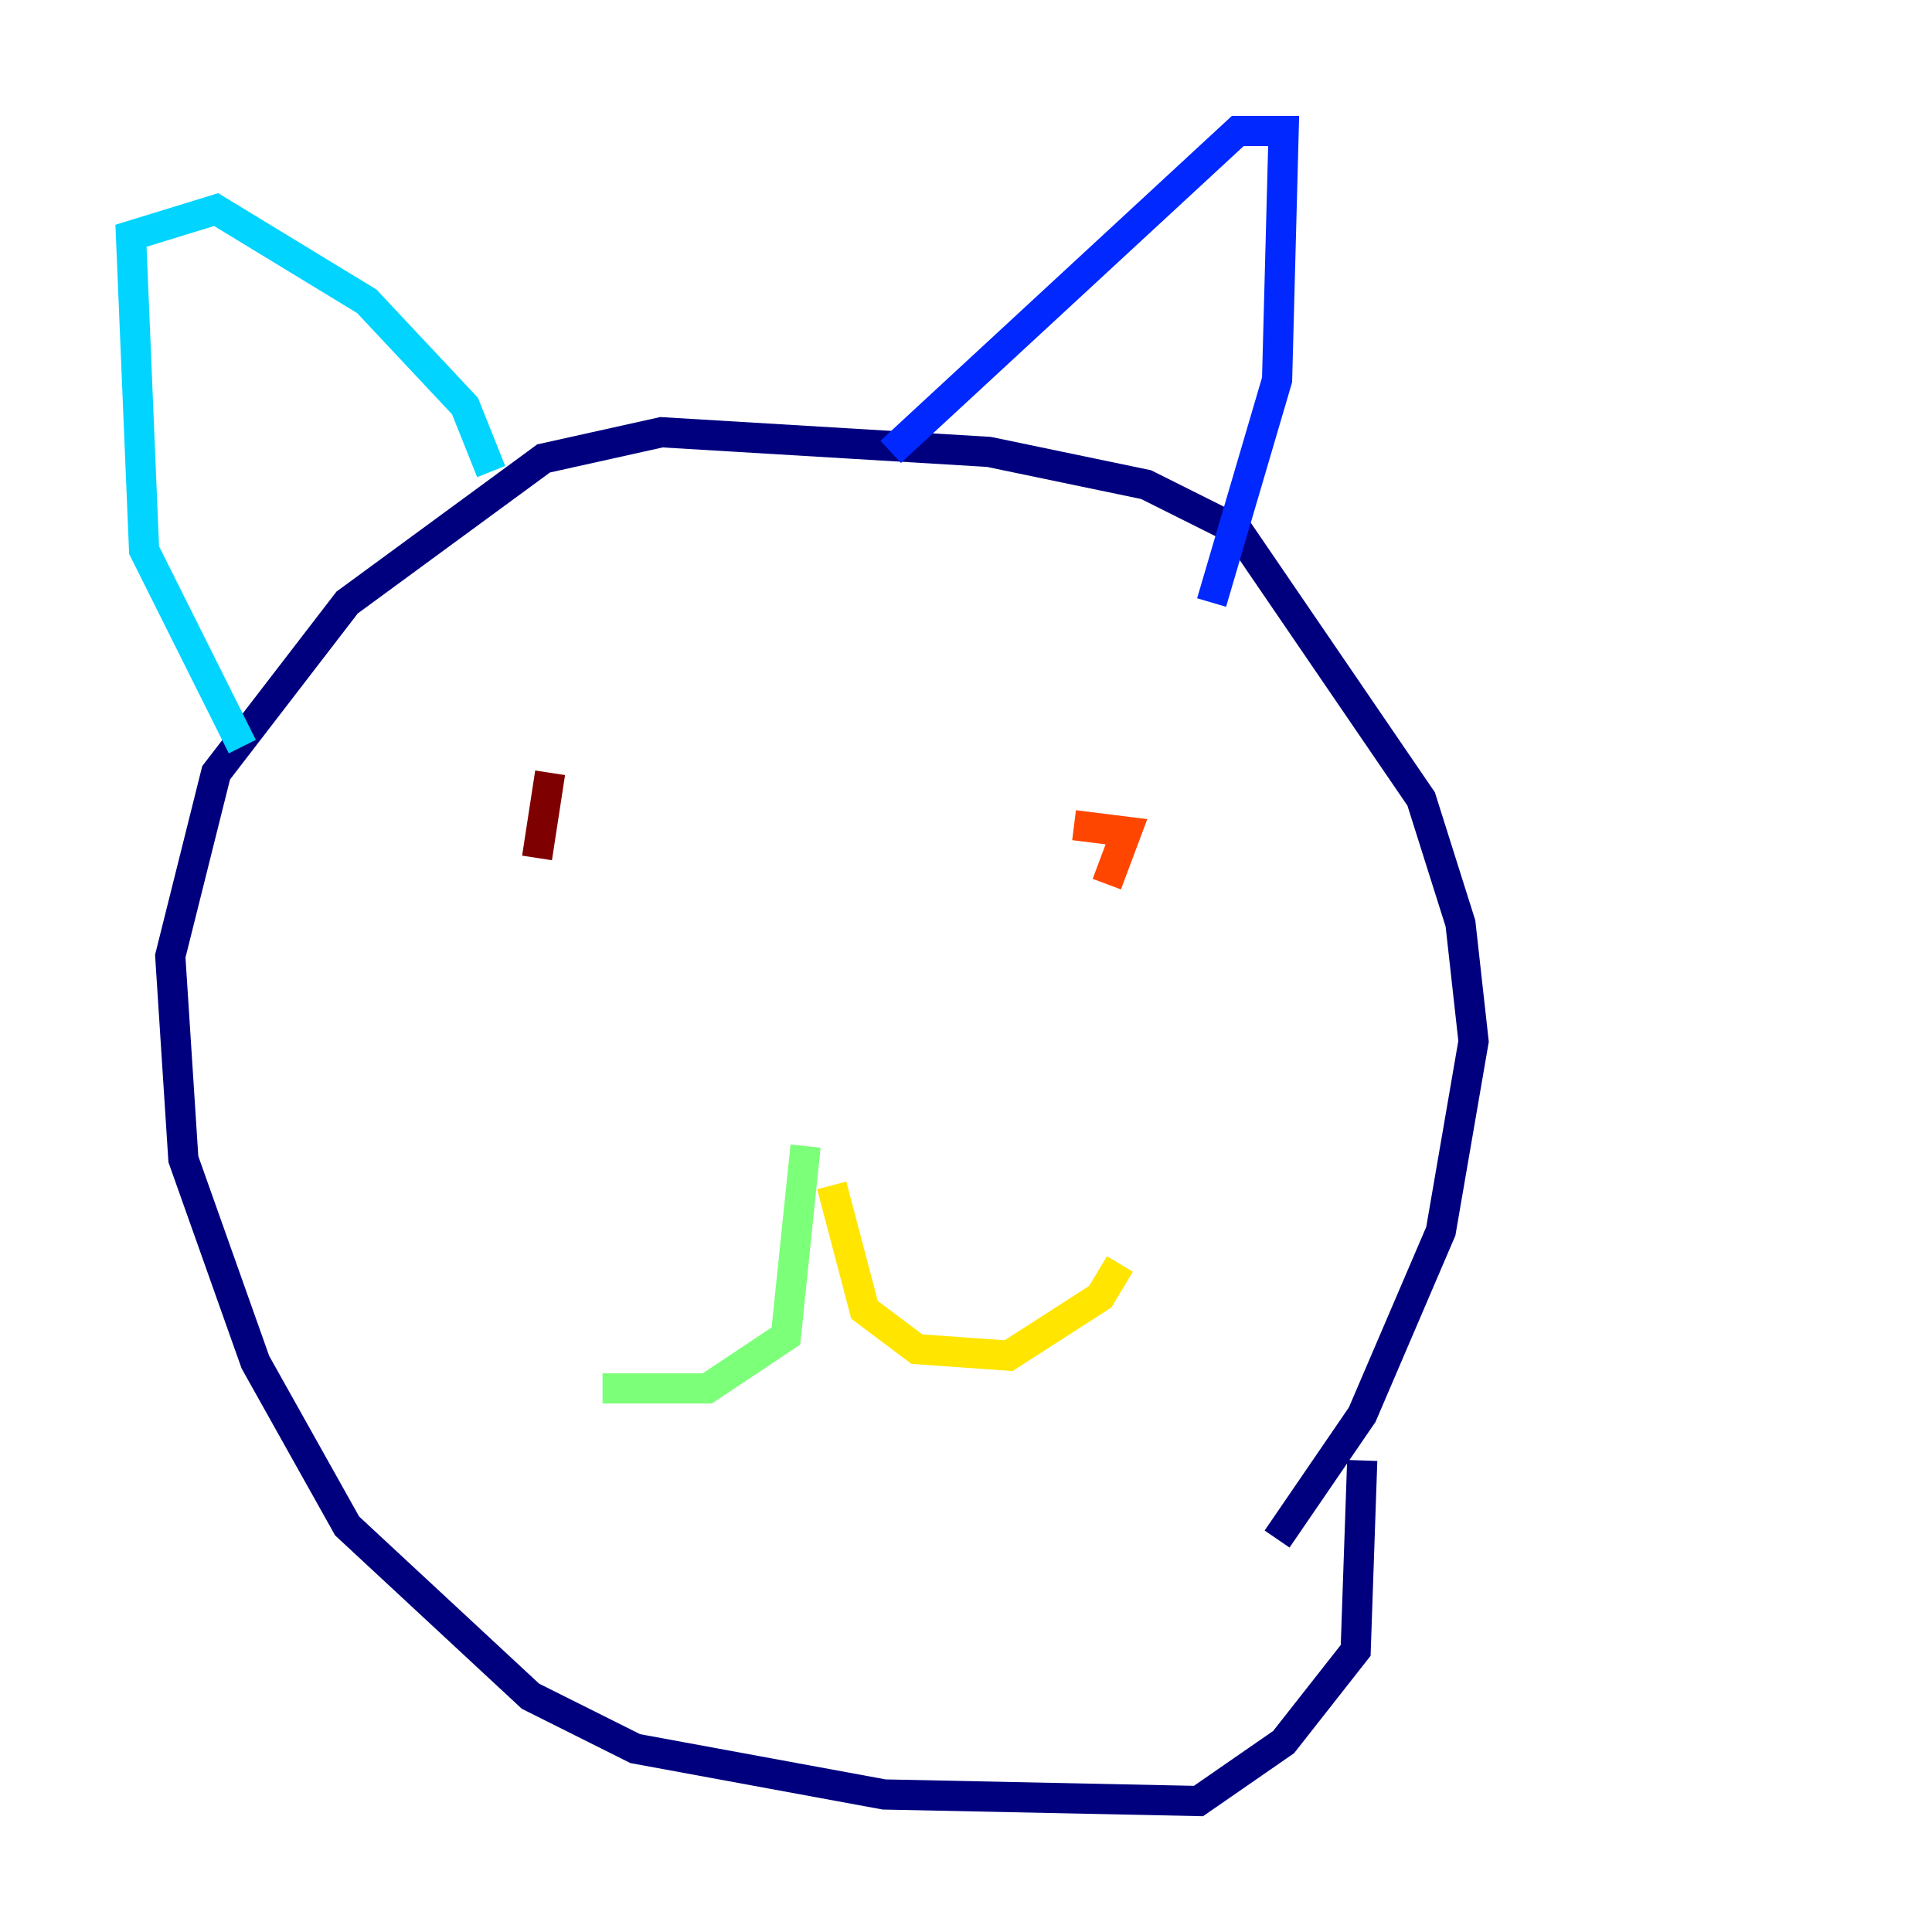 <?xml version="1.0" encoding="utf-8" ?>
<svg baseProfile="tiny" height="128" version="1.2" viewBox="0,0,128,128" width="128" xmlns="http://www.w3.org/2000/svg" xmlns:ev="http://www.w3.org/2001/xml-events" xmlns:xlink="http://www.w3.org/1999/xlink"><defs /><polyline fill="none" points="84.61,101.966 90.251,93.722 95.458,81.573 97.627,68.99 96.759,61.18 94.156,52.936 82.007,35.146 75.932,32.108 65.519,29.939 43.824,28.637 36.014,30.373 22.997,39.919 14.319,51.2 11.281,63.349 12.149,76.8 16.922,90.251 22.997,101.098 35.146,112.38 42.088,115.851 58.576,118.888 79.403,119.322 85.044,115.417 89.817,109.342 90.251,96.759" stroke="#00007f" stroke-width="2" /><polyline fill="none" points="80.271,39.919 84.61,25.166 85.044,8.678 82.007,8.678 59.01,29.939" stroke="#0028ff" stroke-width="2" /><polyline fill="none" points="32.542,31.241 30.807,26.902 24.298,19.959 14.319,13.885 8.678,15.62 9.546,36.447 16.054,49.464" stroke="#00d4ff" stroke-width="2" /><polyline fill="none" points="53.37,75.932 52.068,88.515 46.861,91.986 39.919,91.986" stroke="#7cff79" stroke-width="2" /><polyline fill="none" points="55.105,78.536 57.275,86.78 60.746,89.383 66.82,89.817 72.895,85.912 74.197,83.742" stroke="#ffe500" stroke-width="2" /><polyline fill="none" points="73.329,58.576 74.63,55.105 71.159,54.671" stroke="#ff4600" stroke-width="2" /><polyline fill="none" points="36.447,51.2 35.58,56.841" stroke="#7f0000" stroke-width="2" /></svg>